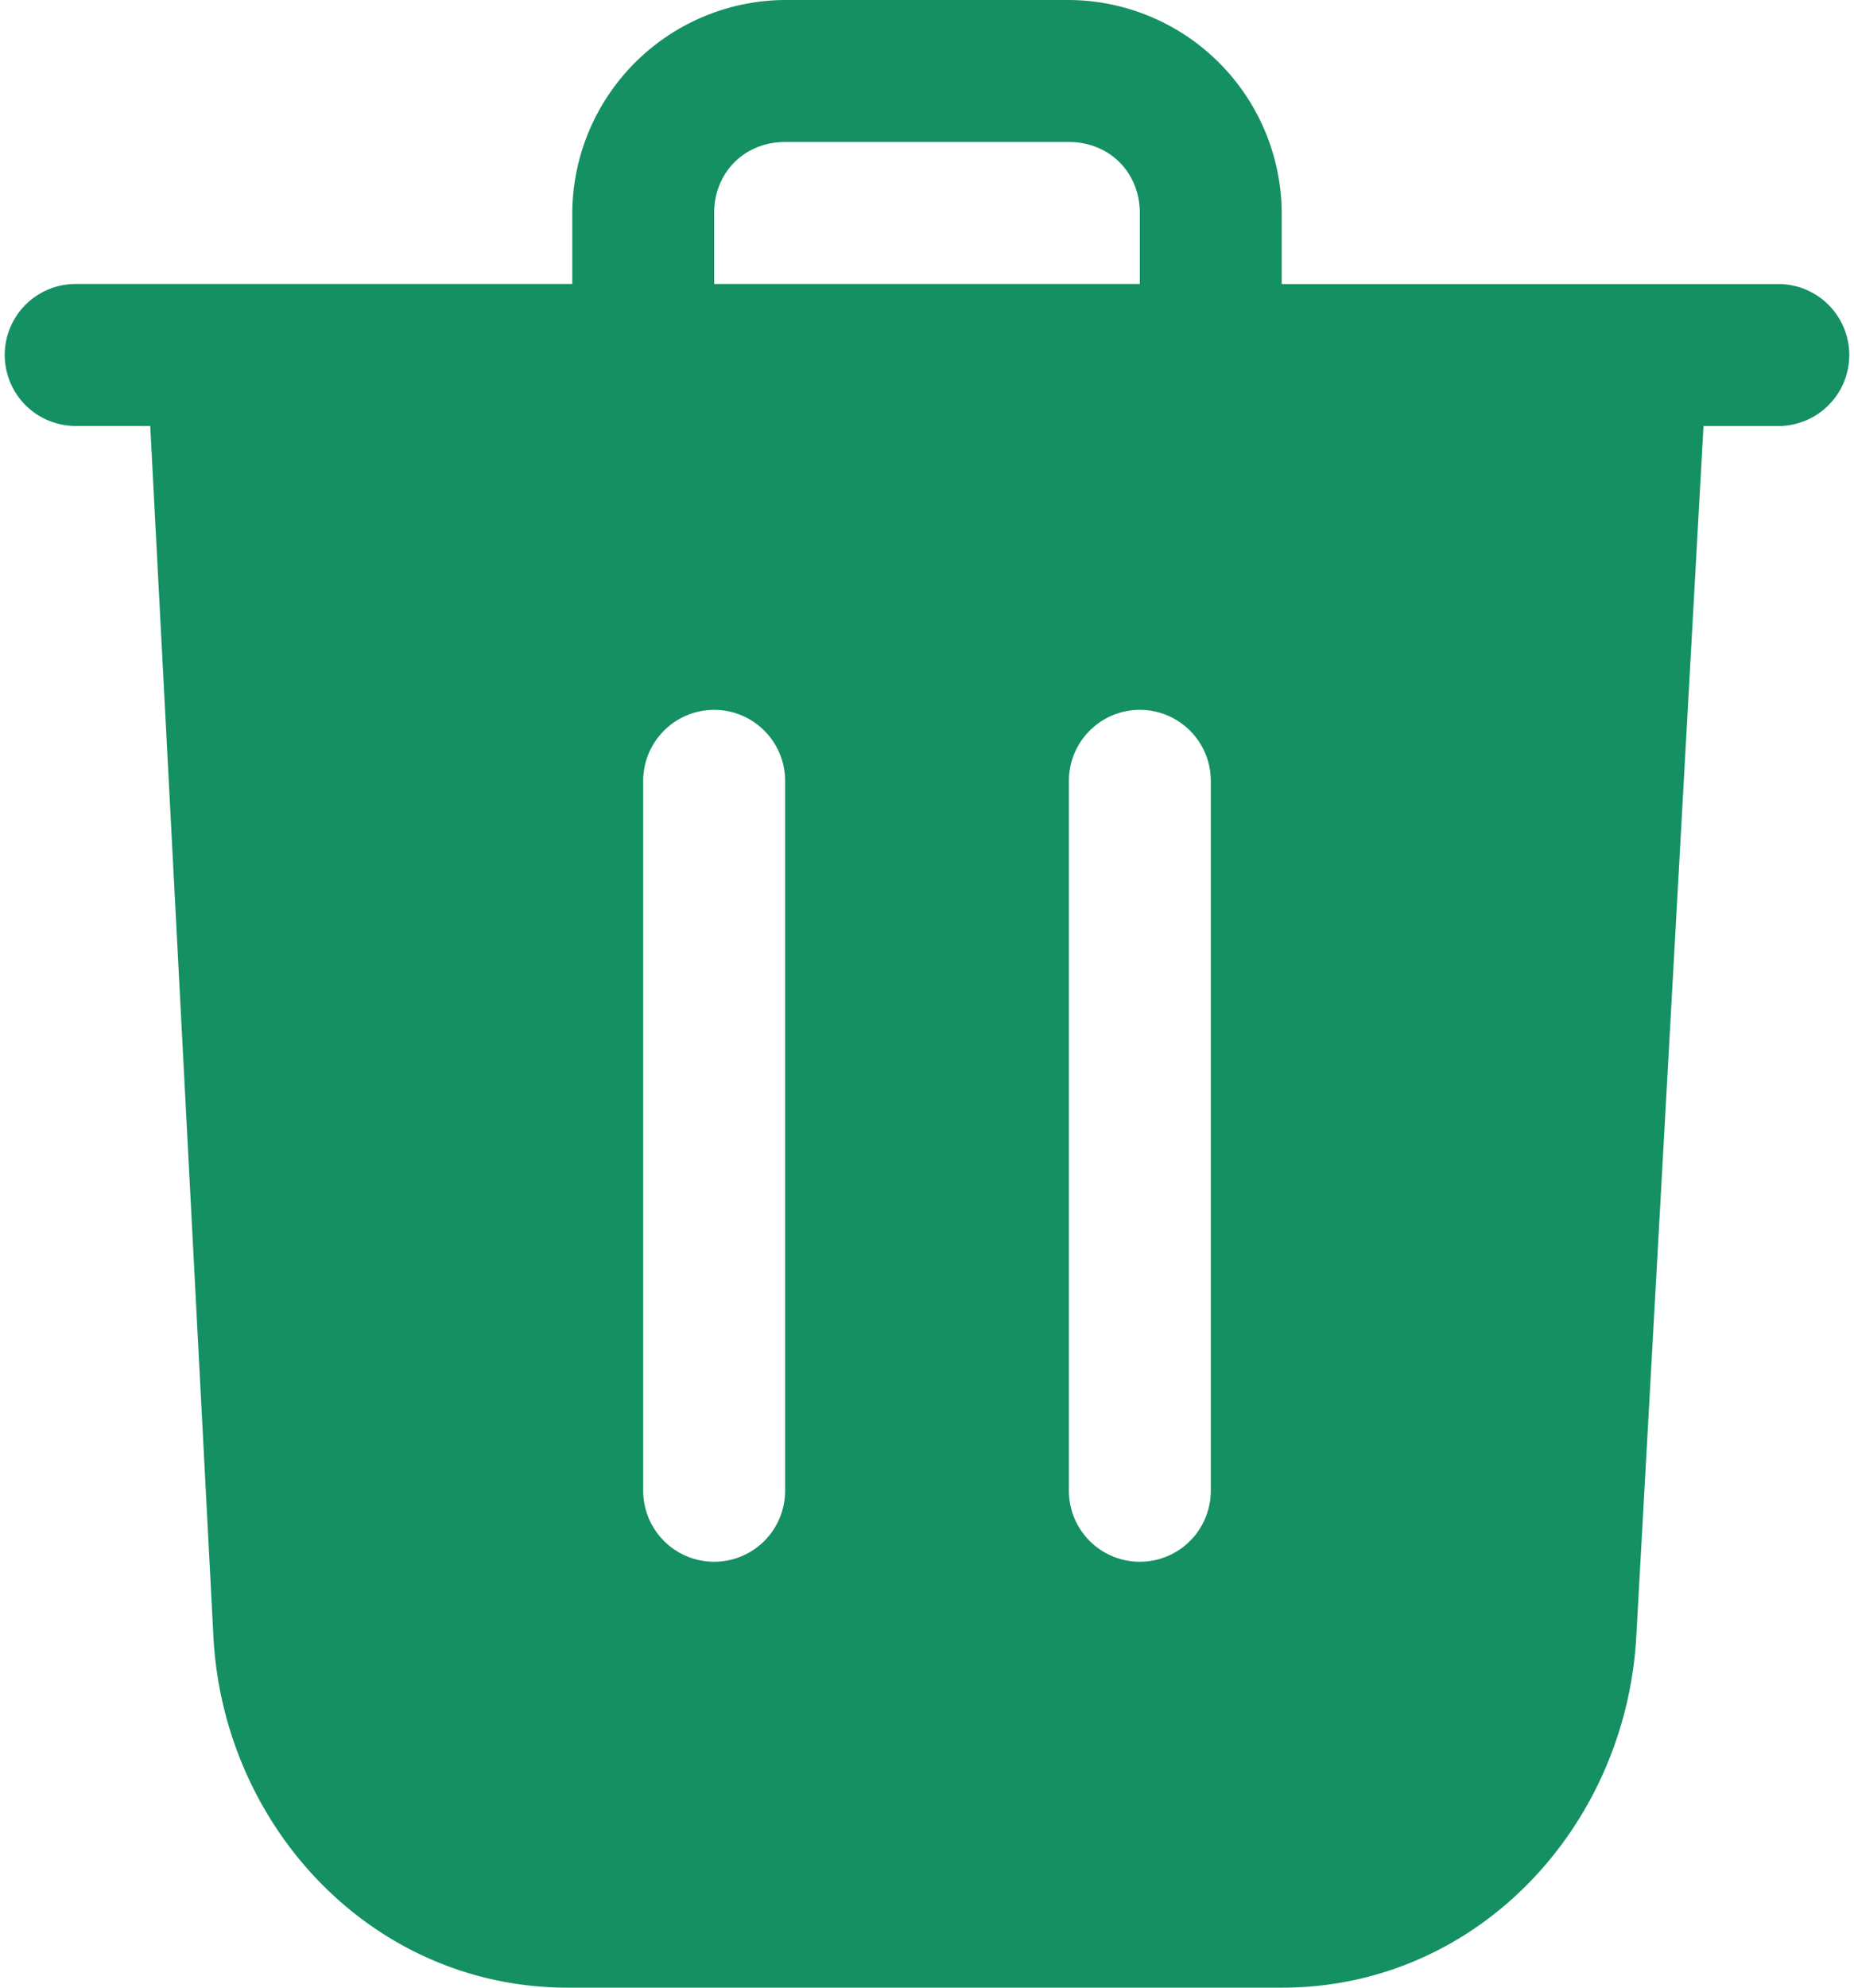 <svg viewBox="0 0 28 30"><path fill="#149063" d="M11.857 0a3.231 3.231 0 0 0-3.214 3.214v1.072h-7.5a1.071 1.071 0 0 0 0 2.143h1.126l.954 18.27C3.373 27.577 5.628 30 8.578 30h10.779c2.95 0 5.195-2.426 5.355-5.299L25.727 6.43h1.13a1.071 1.071 0 1 0 0-2.143h-7.5V3.214A3.231 3.231 0 0 0 16.143 0h-4.286Zm0 2.143h4.286c.612 0 1.071.46 1.071 1.071v1.072h-6.428V3.214c0-.612.459-1.071 1.071-1.071Zm-1.071 8.571c.591 0 1.071.48 1.071 1.072V22.5a1.071 1.071 0 0 1-2.143 0V11.786c0-.592.48-1.072 1.072-1.072Zm6.428 0c.592 0 1.072.48 1.072 1.072V22.5a1.071 1.071 0 0 1-2.143 0V11.786c0-.592.48-1.072 1.071-1.072Z"/></svg>